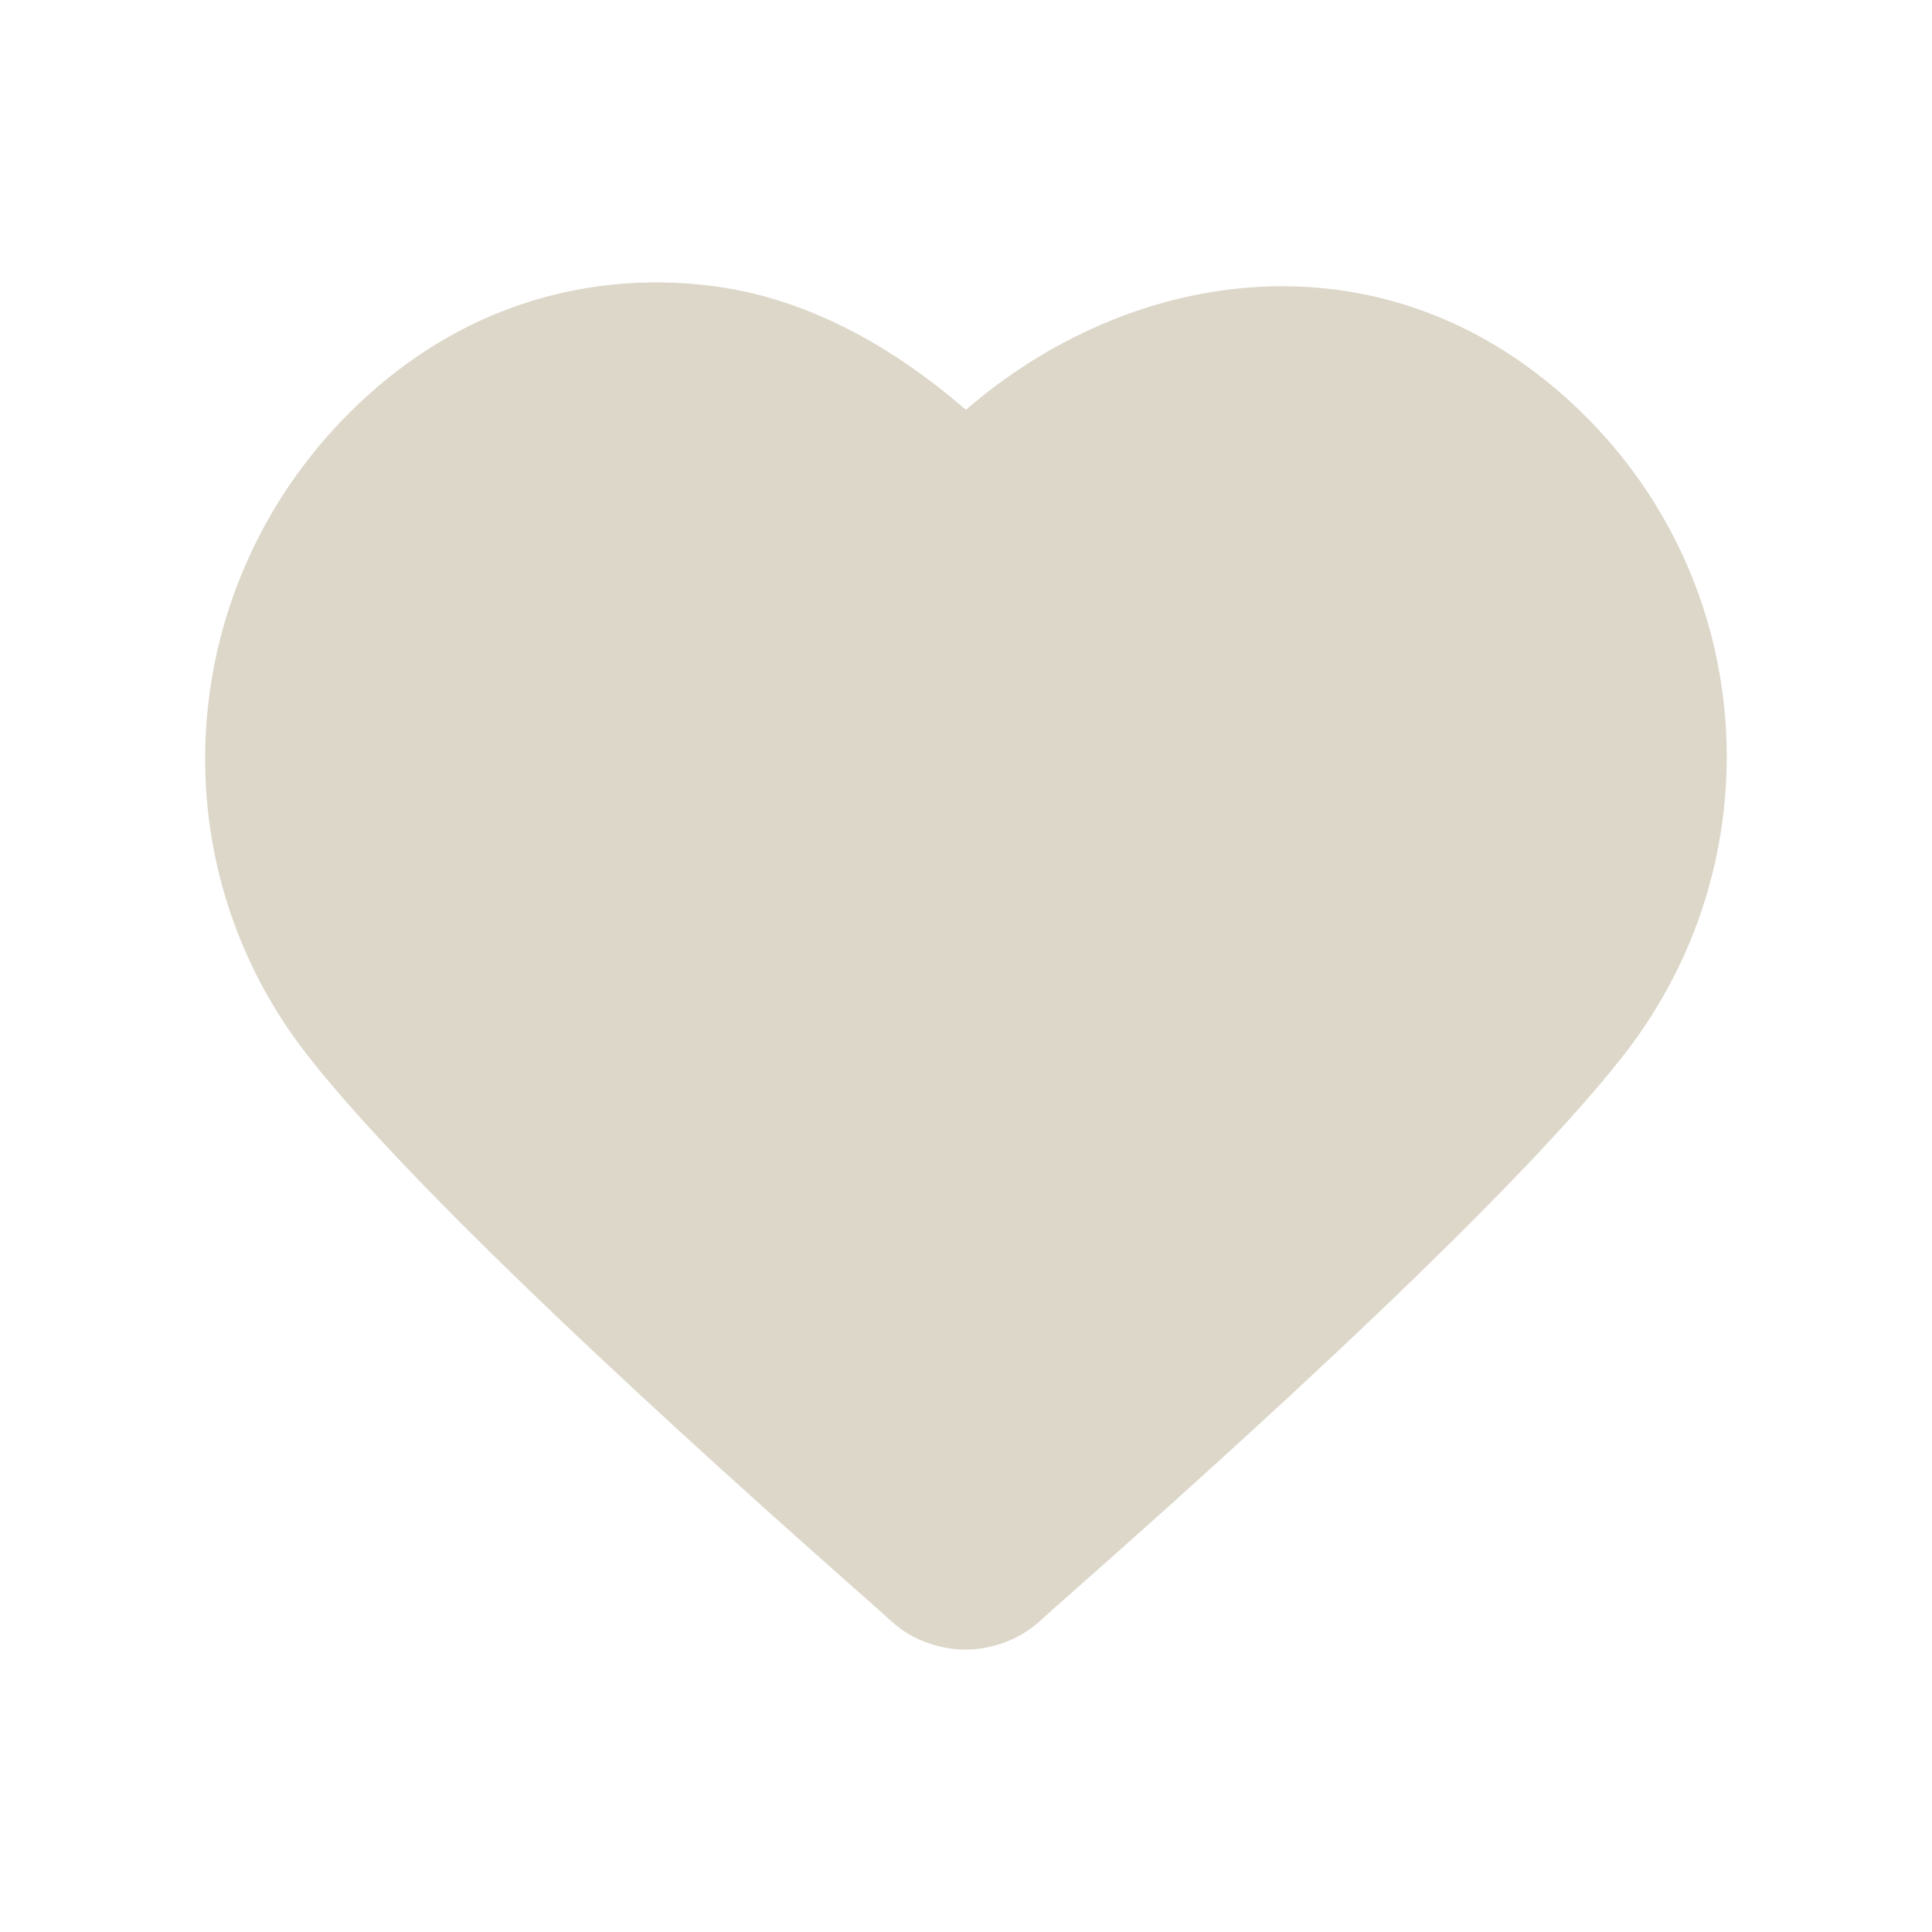 <?xml version="1.0" encoding="UTF-8" standalone="no"?>
<!-- Uploaded to: SVG Repo, www.svgrepo.com, Generator: SVG Repo Mixer Tools -->

<svg
   width="800"
   height="800"
   viewBox="0 0 24 24"
   fill="none"
   version="1.1"
   id="svg1"
   sodipodi:docname="heart.svg"
   inkscape:version="1.4.2 (f4327f4, 2025-05-13)"
   xml:space="preserve"
   xmlns:inkscape="http://www.inkscape.org/namespaces/inkscape"
   xmlns:sodipodi="http://sodipodi.sourceforge.net/DTD/sodipodi-0.dtd"
   xmlns="http://www.w3.org/2000/svg"
   xmlns:svg="http://www.w3.org/2000/svg"><sodipodi:namedview
     id="namedview1"
     pagecolor="#ffffff"
     bordercolor="#000000"
     borderopacity="0.25"
     inkscape:showpageshadow="2"
     inkscape:pageopacity="0.0"
     inkscape:pagecheckerboard="0"
     inkscape:deskcolor="#d1d1d1"
     inkscape:zoom="0.504375"
     inkscape:cx="258.73606"
     inkscape:cy="232.96159"
     inkscape:window-width="1920"
     inkscape:window-height="1009"
     inkscape:window-x="1912"
     inkscape:window-y="-8"
     inkscape:window-maximized="1"
     inkscape:current-layer="svg1" /><defs
     id="defs1" /><path
     style="baseline-shift:baseline;clip-rule:evenodd;display:inline;overflow:visible;vector-effect:none;fill:#dcd7c9;fill-rule:evenodd;stroke-width:0.946;stroke-linecap:round;stroke-linejoin:round;enable-background:accumulate;stop-color:#000000;fill-opacity:1"
     d="M 8.917,3.562 C 7.477,3.36 5.969,3.716 4.704,4.793 2.207,6.92 1.838,10.567 3.813,13.101 c 1.566,2.008 5.72,5.676 7.111,6.904 0.155,0.137 0.309,0.319 0.678,0.429 0.26,0.077 0.523,0.077 0.782,0 0.369,-0.11 0.526,-0.293 0.68,-0.429 1.391,-1.228 5.546,-4.896 7.111,-6.904 1.973,-2.531 1.645,-6.204 -0.902,-8.315 -2.29,-1.897 -5.25,-1.447 -7.274,0.305 -0.899,-0.779 -1.942,-1.368 -3.083,-1.529 z"
     id="path1" /></svg>
